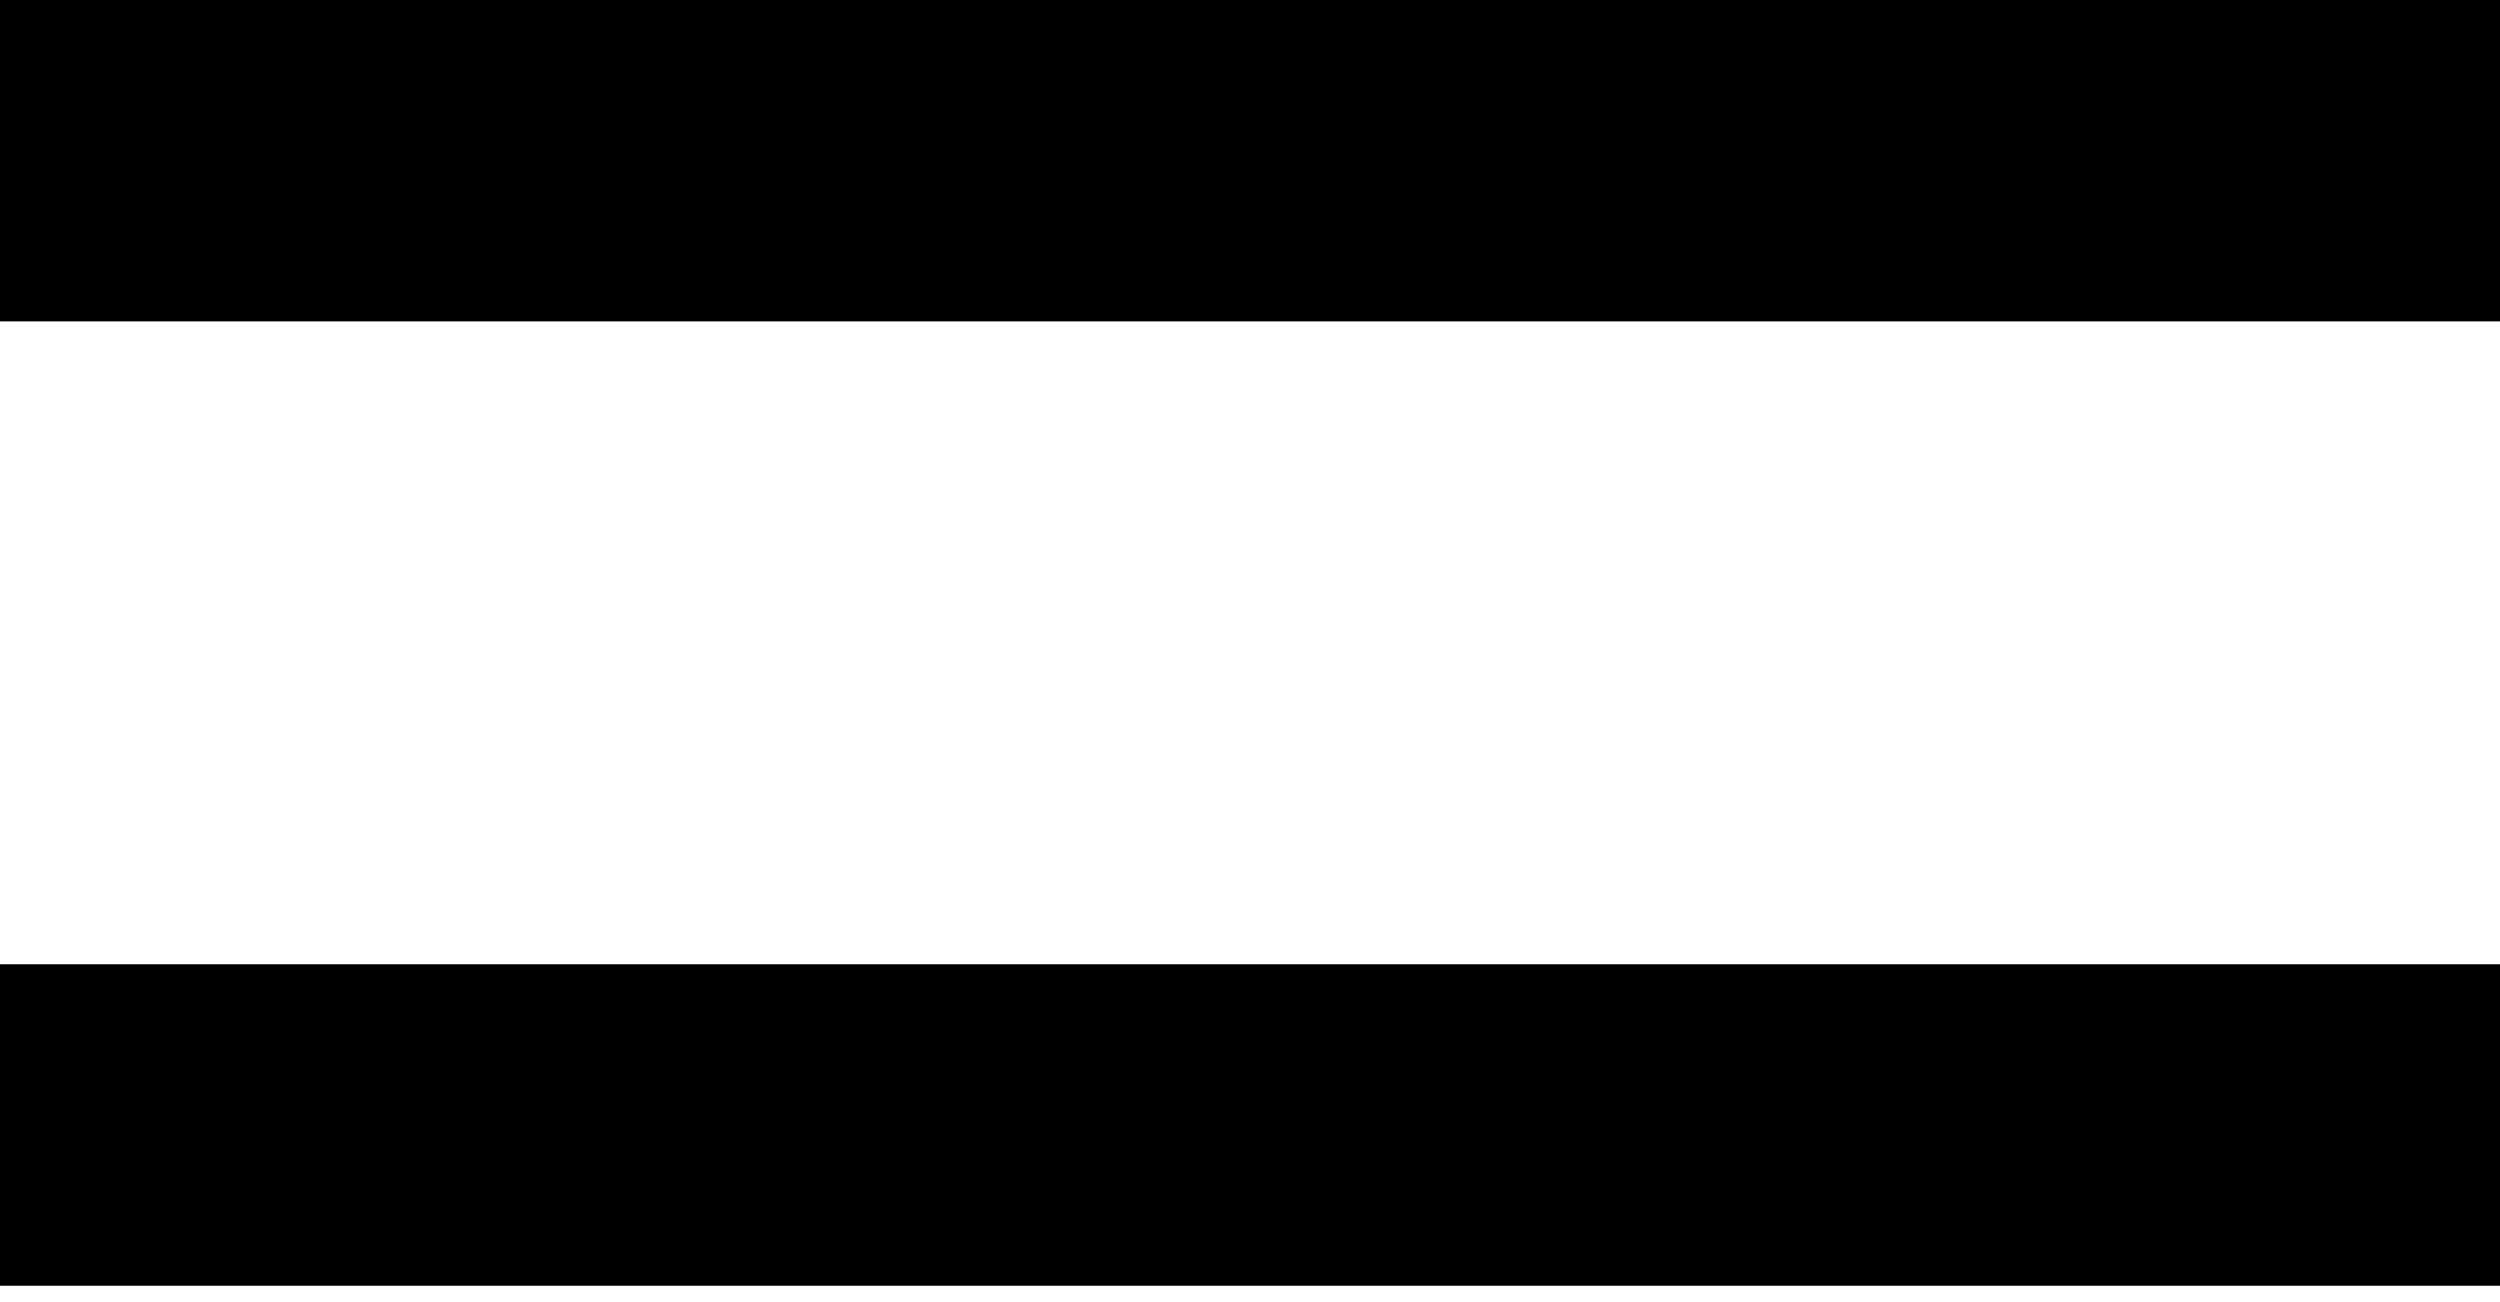 <svg width="48" height="25" viewBox="0 0 48 25" fill="none" xmlns="http://www.w3.org/2000/svg">
<g clip-path="url(#clip0)">
<path d="M48 0H0V6.171H48V0Z" fill="black"/>
<path d="M48 18.514H0V24.686H48V18.514Z" fill="black"/>
</g>
<defs>
<clipPath id="clip0">
<rect width="48" height="24.686" fill="white"/>
</clipPath>
</defs>
</svg>
